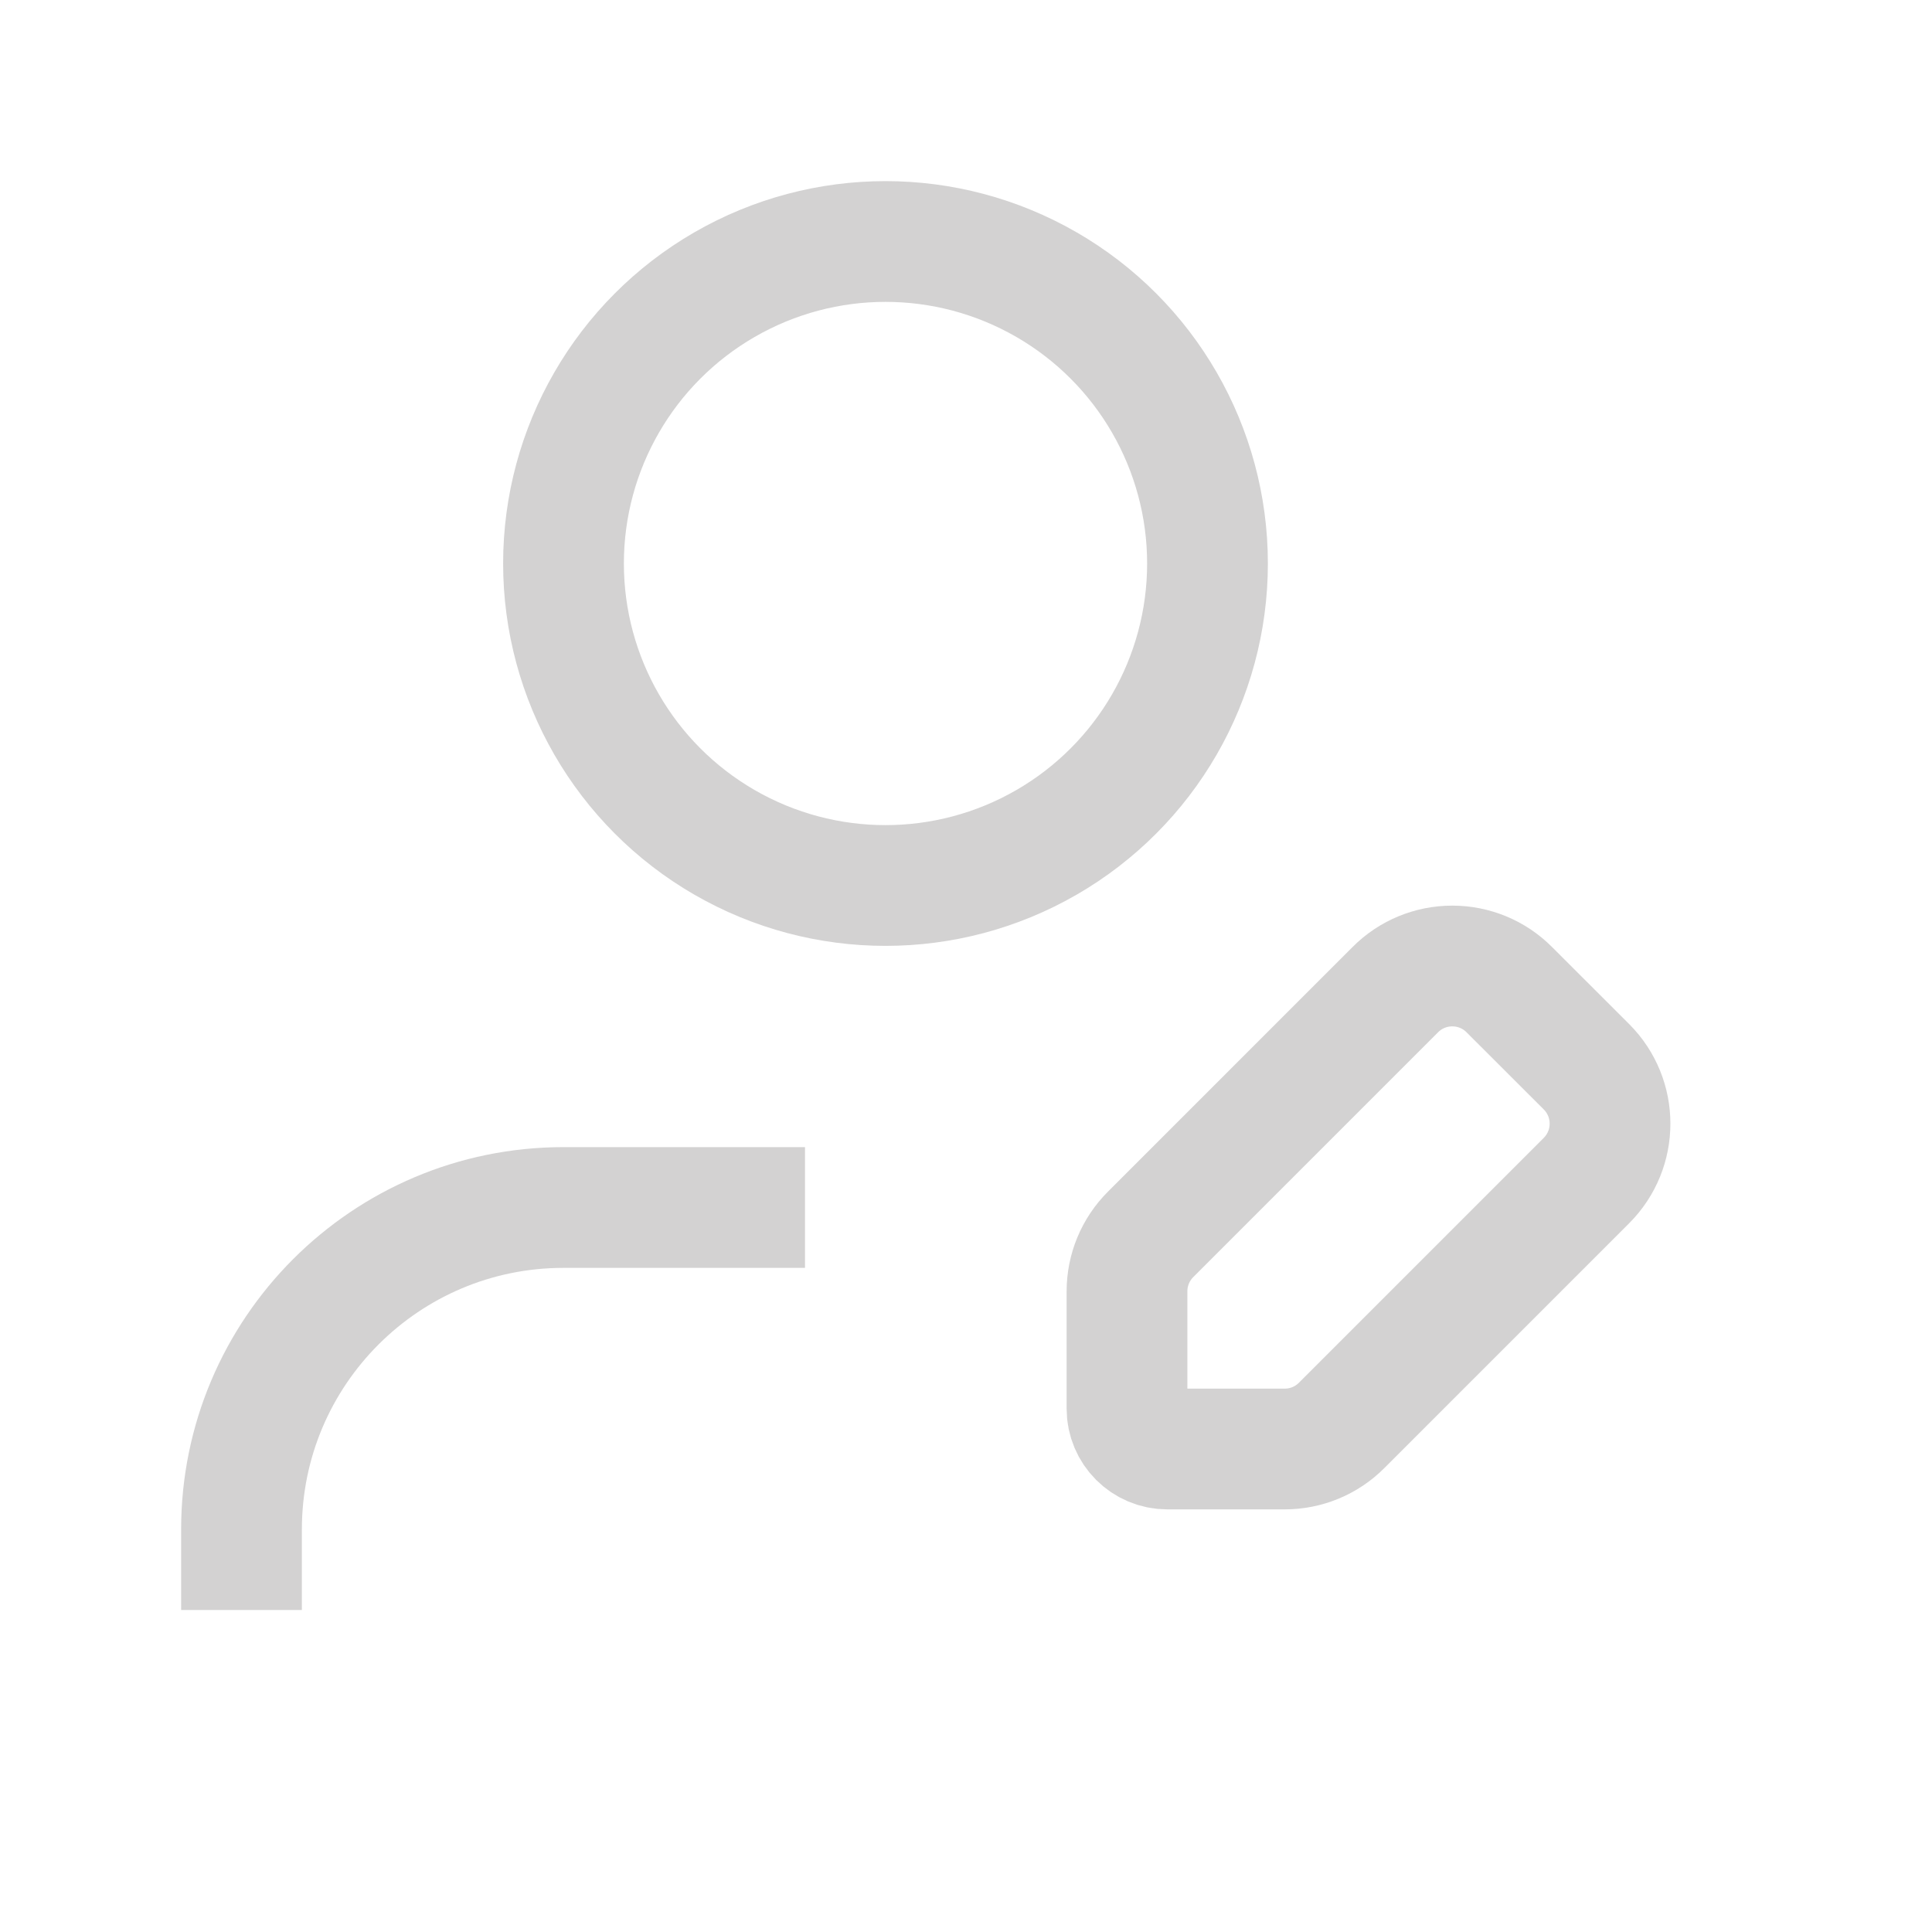 <svg width="24" height="24" viewBox="0 0 24 24" fill="none" xmlns="http://www.w3.org/2000/svg" xmlns:xlink="http://www.w3.org/1999/xlink">
	<desc>
			Created with Pixso.
	</desc>
	<defs/>
	<path id="Path" d="M10 15L7 15C4.791 15 3 16.791 3 19L3 20" stroke="#D3D2D2" stroke-opacity="1" stroke-width="1.5"/>
	<path id="Path" d="M17.334 12.293C17.521 12.105 17.775 12 18.041 12C18.307 12 18.561 12.105 18.748 12.293L19.707 13.251C20.098 13.642 20.098 14.275 19.707 14.666L16.666 17.707C16.479 17.895 16.225 18 15.959 18L14.5 18C14.225 18 14 17.776 14 17.5L14 16.041C14 15.776 14.105 15.522 14.293 15.334L17.334 12.293Z" stroke="#D3D2D2" stroke-opacity="1" stroke-width="1.5" stroke-linejoin="round"/>
	<circle id="Oval" cx="11" cy="7" r="4" stroke="#D3D2D2" stroke-opacity="1" stroke-width="1.5" stroke-linejoin="round"/>
</svg>
